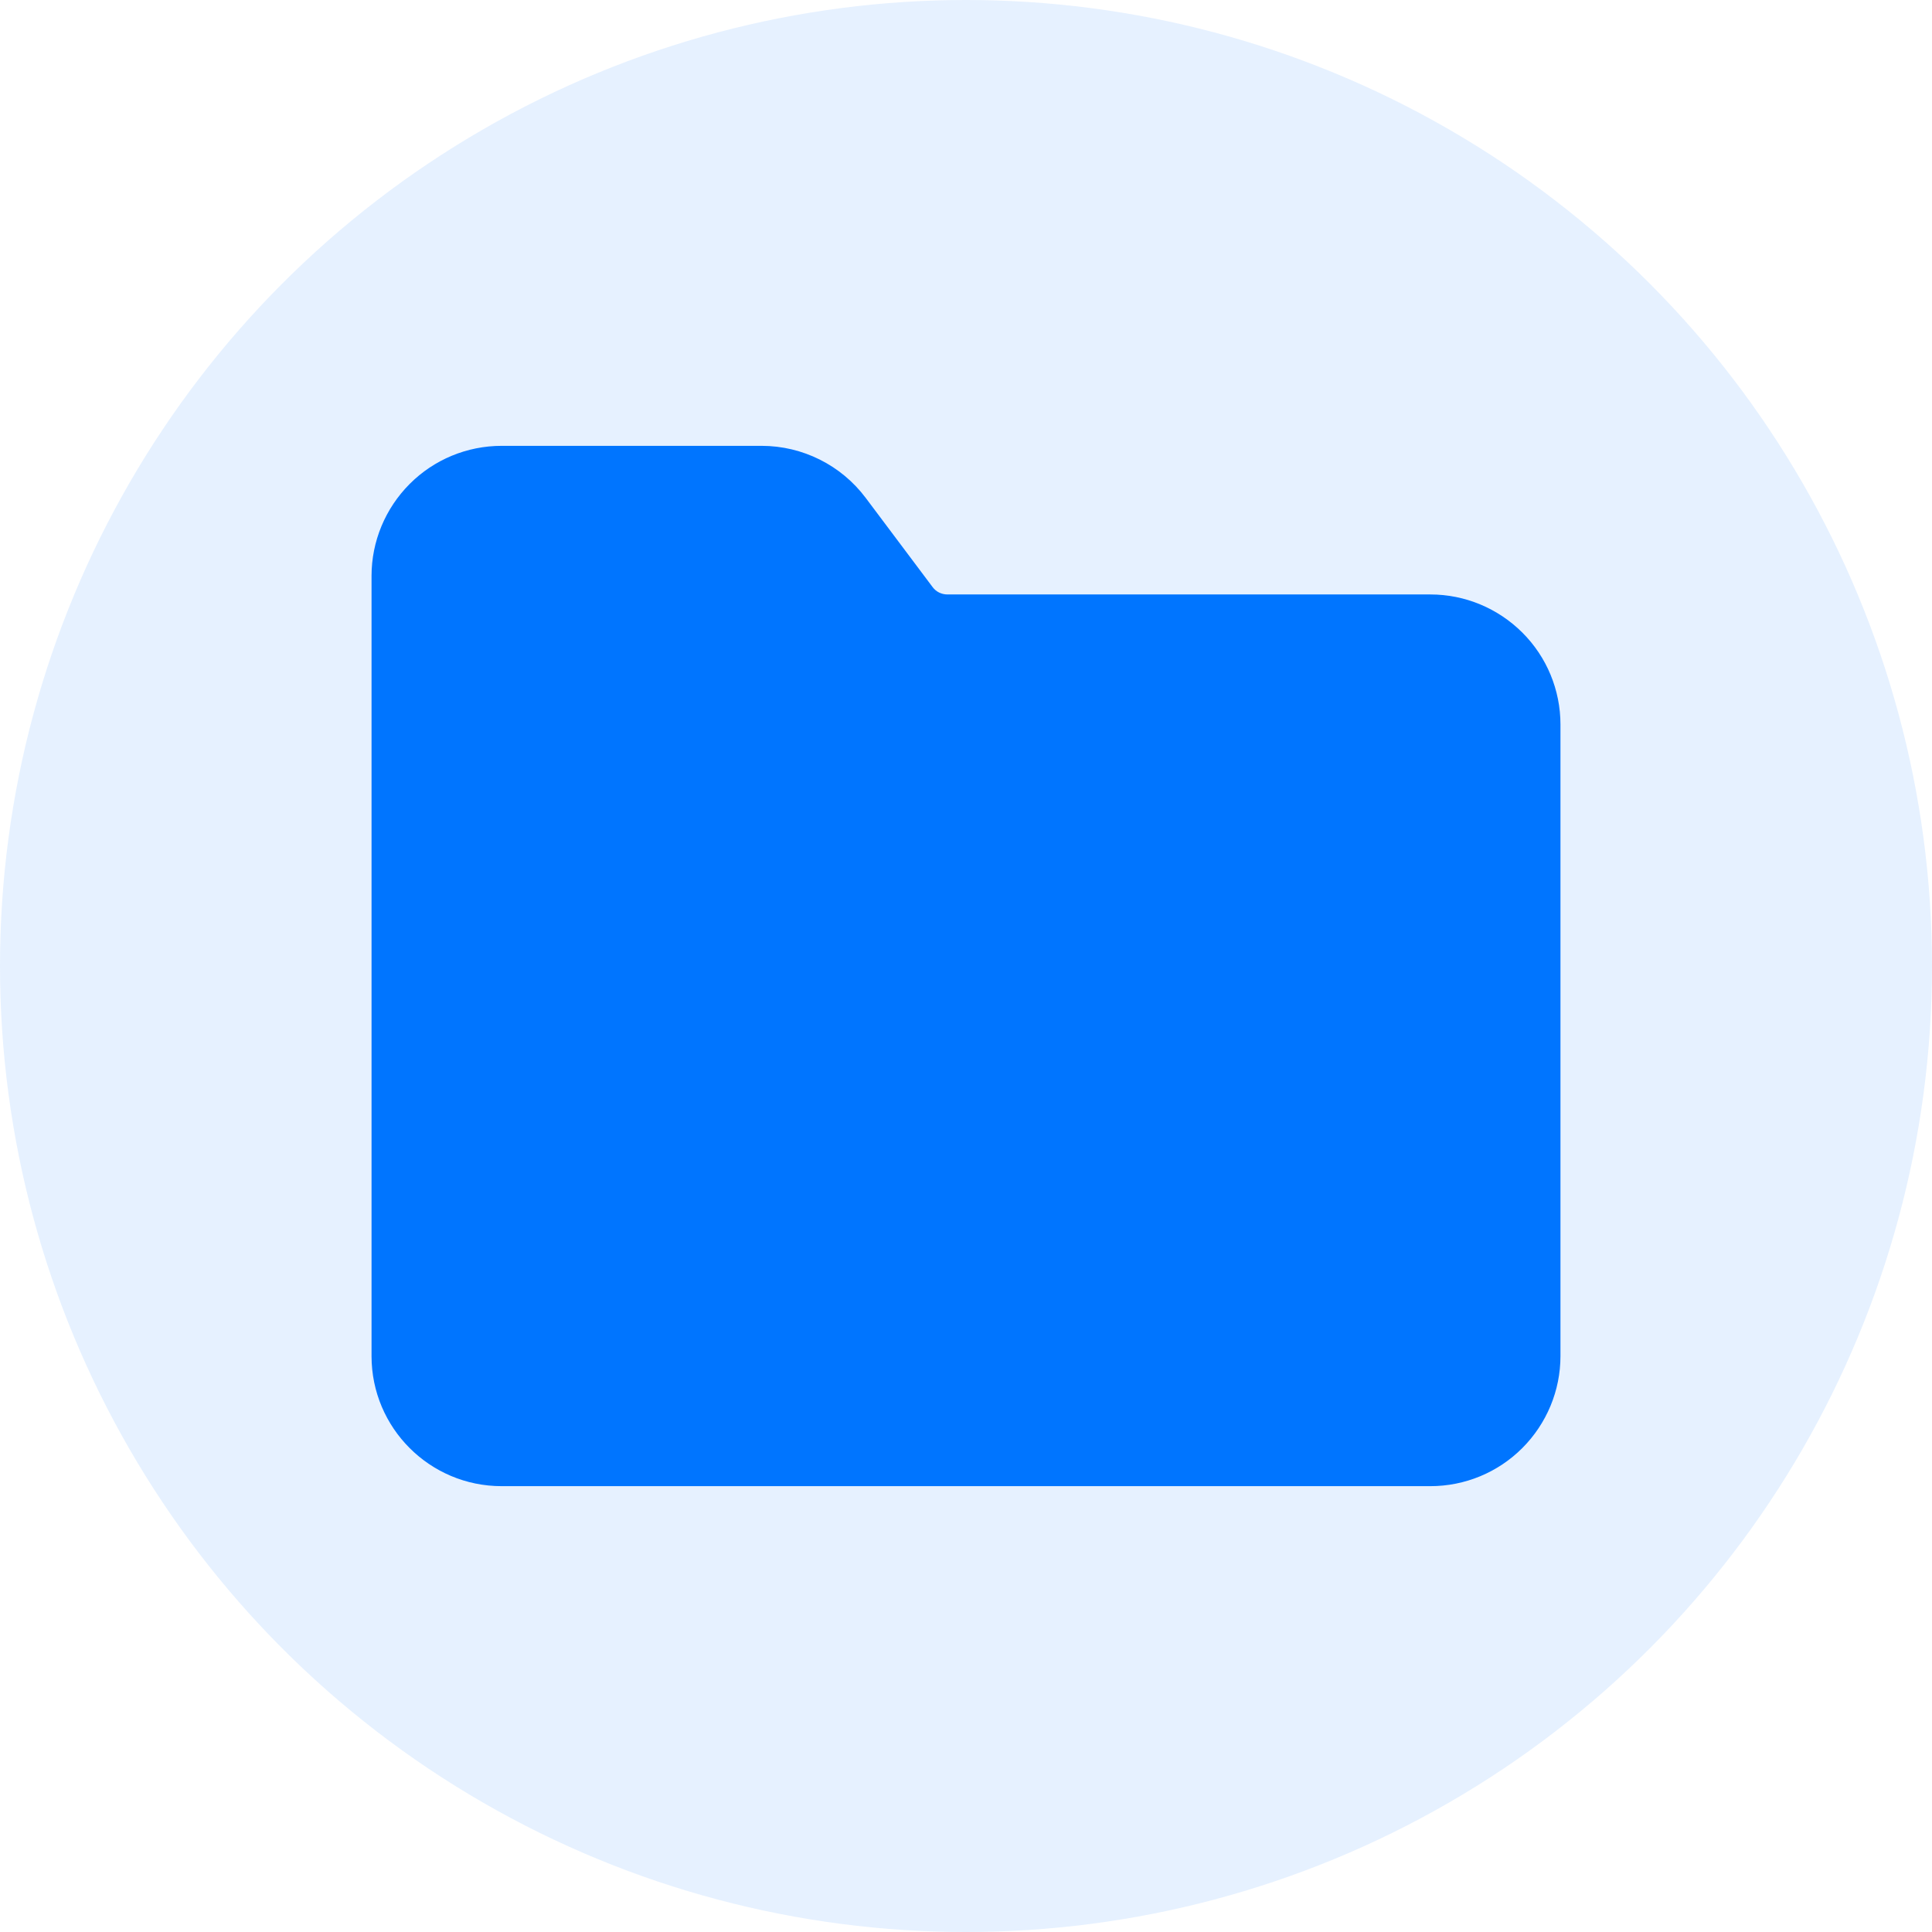 <svg fill="none" height="26" viewBox="0 0 26 26" width="26" xmlns="http://www.w3.org/2000/svg"><g fill="#0075ff"><circle cx="13" cy="13" opacity=".1" r="13"/><path clip-rule="evenodd" d="m6.75 6c-.464 0-.909.184-1.237.513s-.513.773-.513 1.237v10.5c0 .966.784 1.75 1.75 1.75h12.5c.464 0 .909-.184 1.237-.513s.513-.773.513-1.237v-8.5c0-.464-.184-.909-.513-1.237s-.773-.513-1.237-.513h-6.5c-.039 0-.077-.009-.112-.026-.035-.017-.065-.043-.088-.074l-.9-1.2c-.33-.44-.85-.7-1.4-.7z" fill-rule="evenodd"/></g></svg>
